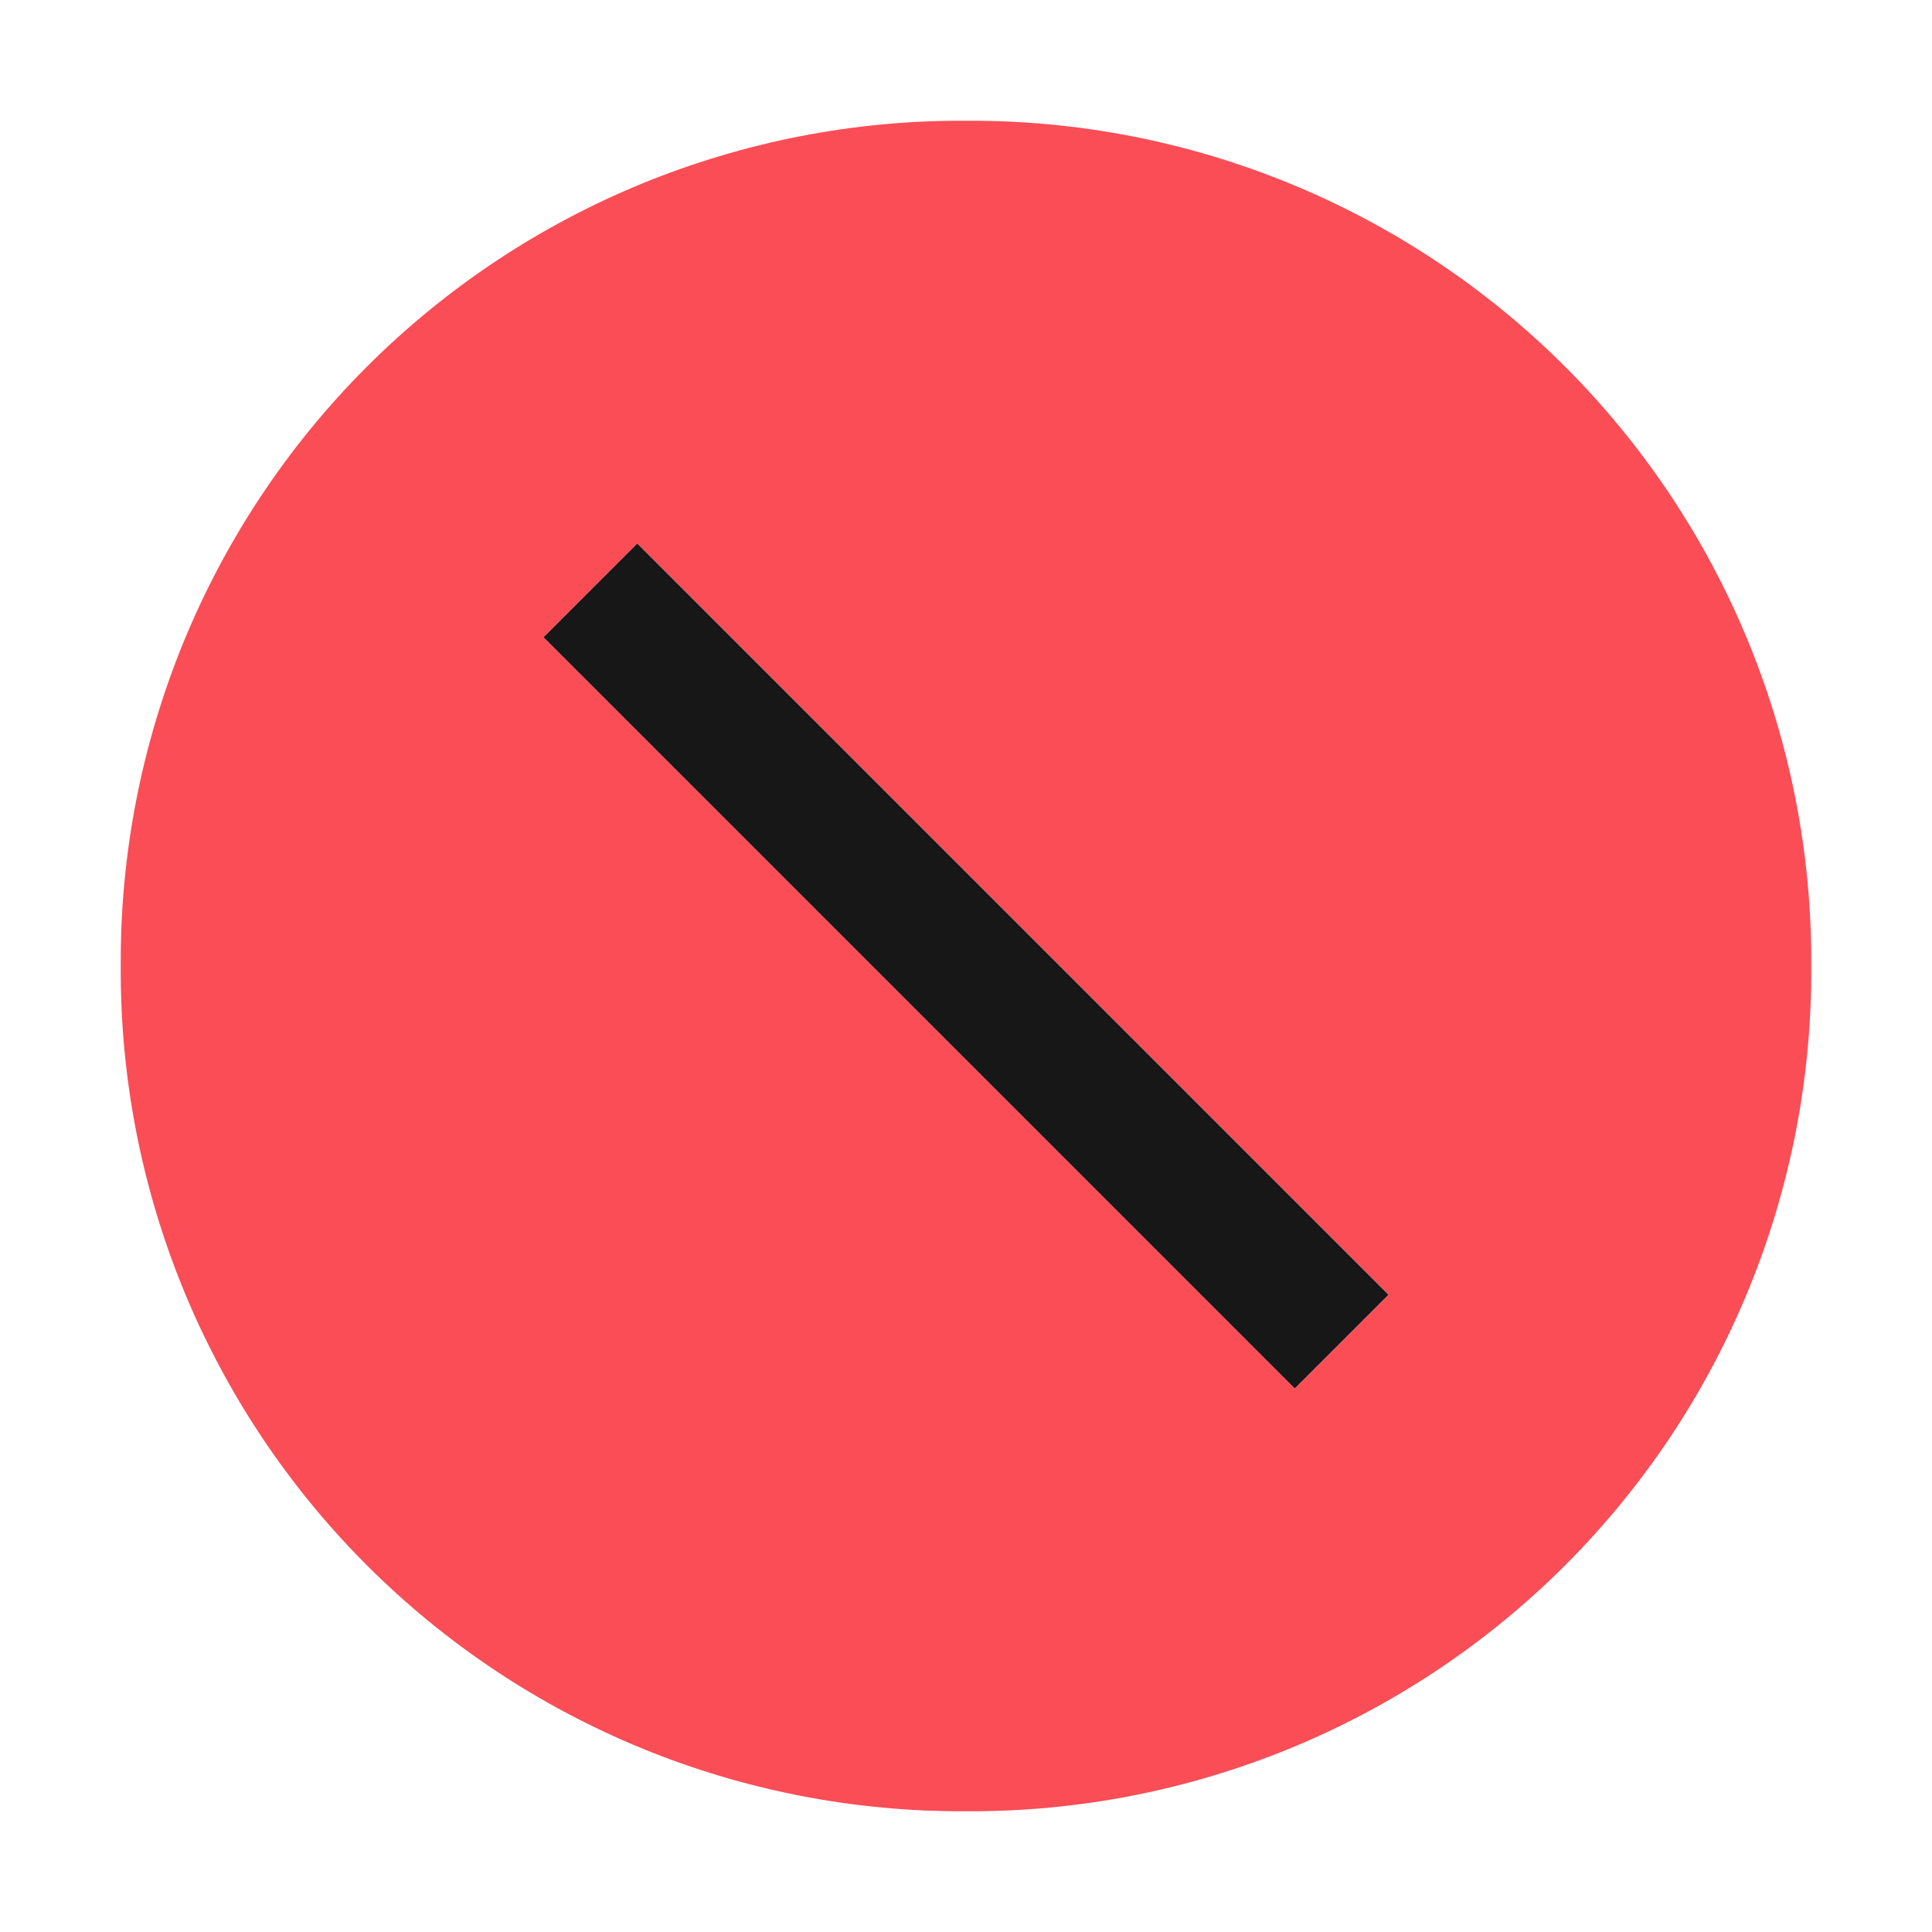 <?xml version="1.0" encoding="UTF-8"?>
<svg width="20px" height="20px" viewBox="0 0 20 20" version="1.1" xmlns="http://www.w3.org/2000/svg" xmlns:xlink="http://www.w3.org/1999/xlink">
    <title>error--filled</title>
    <g id="Structure" stroke="none" stroke-width="1" fill="none" fill-rule="evenodd">
        <g id="error--filled">
            <polygon id="_inner-path_" fill="#171717" transform="translate(10, 10) rotate(-45) translate(-10, -10) " points="9.313 4.5 10.687 4.5 10.687 15.5 9.313 15.5"></polygon>
            <path d="M10,1.25 C7.675,1.236 5.441,2.153 3.797,3.797 C2.153,5.441 1.236,7.675 1.25,10 C1.236,12.325 2.153,14.559 3.797,16.203 C5.441,17.847 7.675,18.764 10,18.75 C12.325,18.764 14.559,17.847 16.203,16.203 C17.847,14.559 18.764,12.325 18.75,10 C18.764,7.675 17.847,5.441 16.203,3.797 C14.559,2.153 12.325,1.236 10,1.25 Z M13.403,14.375 L5.625,6.597 L6.597,5.625 L14.375,13.403 L13.403,14.375 Z" id="Shape" fill="#FA4D56" fill-rule="nonzero"></path>
            <rect id="_Transparent_Rectangle_" x="0" y="0" width="20" height="20"></rect>
        </g>
    </g>
</svg>